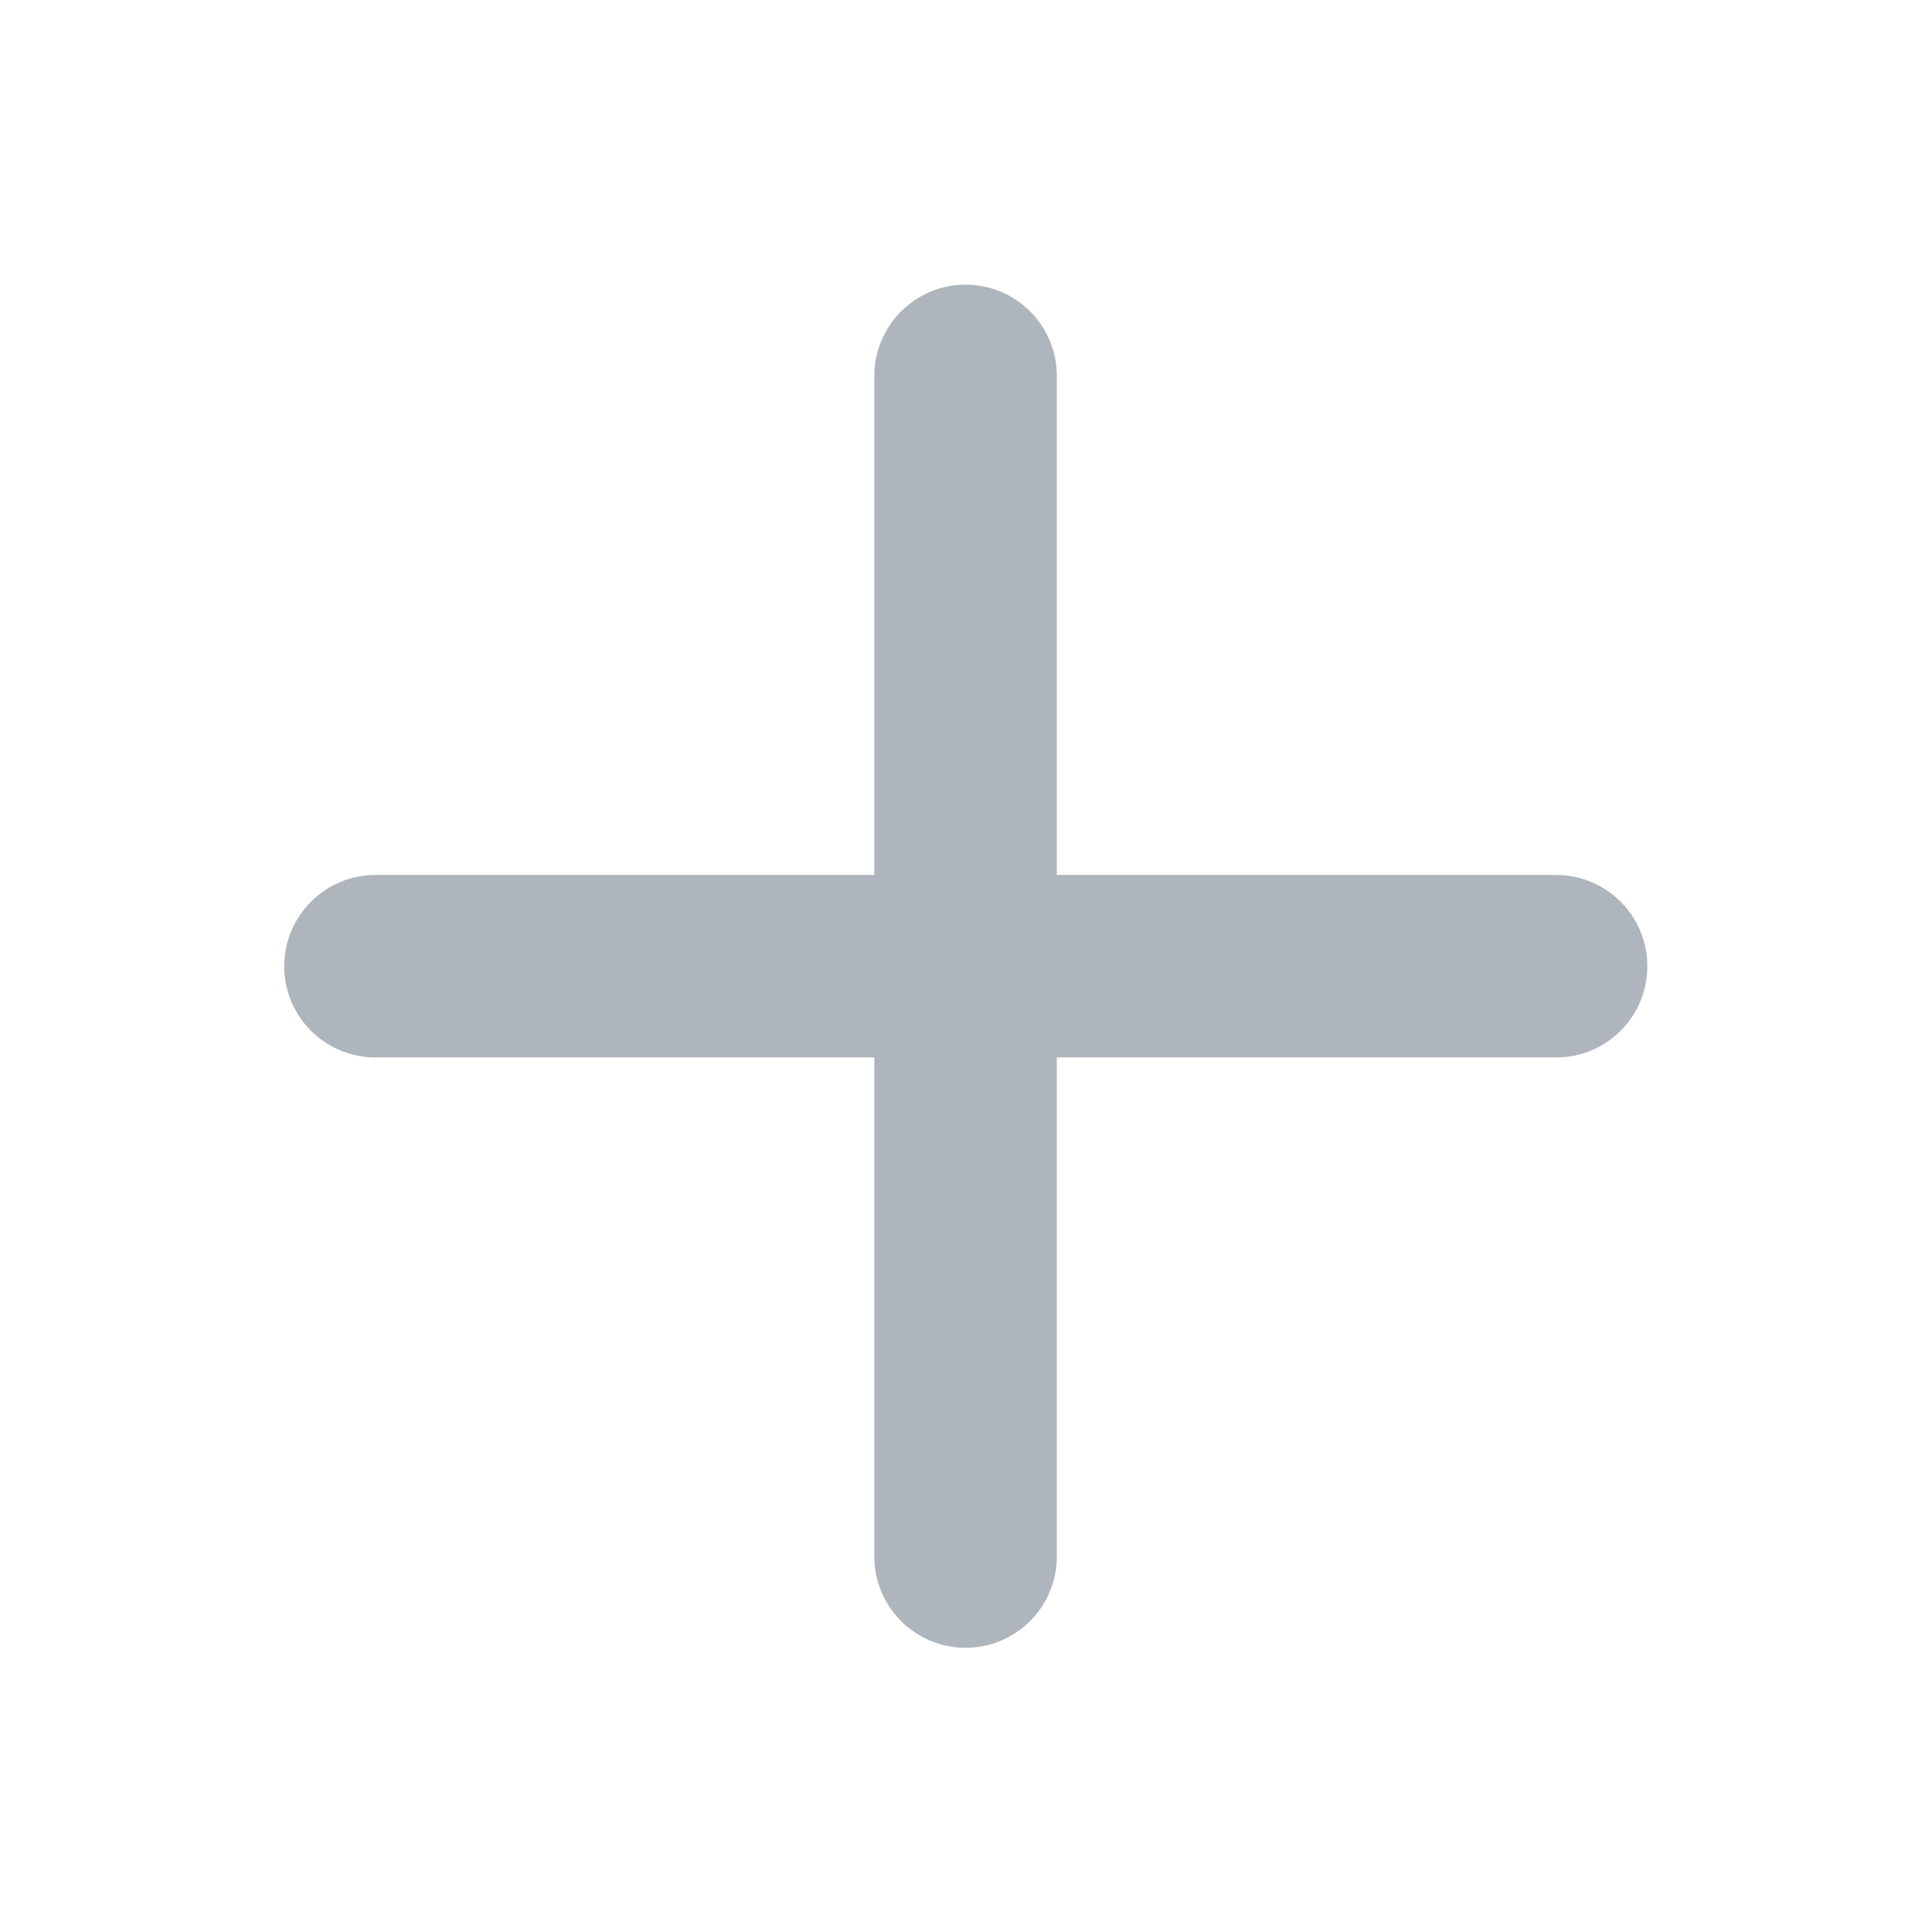 <svg width="18" height="18" viewBox="0 0 18 18" fill="none" xmlns="http://www.w3.org/2000/svg">
<g clip-path="url(#clip0_1187_14149)">
<path fill-rule="evenodd" clip-rule="evenodd" d="M9.846 3.502C9.846 3.033 9.466 2.652 8.996 2.652C8.527 2.652 8.146 3.033 8.146 3.502V8.152H3.498C3.029 8.152 2.648 8.533 2.648 9.002C2.648 9.472 3.029 9.852 3.498 9.852H8.146V14.502C8.146 14.972 8.527 15.352 8.996 15.352C9.466 15.352 9.846 14.972 9.846 14.502V9.852H14.498C14.968 9.852 15.348 9.472 15.348 9.002C15.348 8.533 14.968 8.152 14.498 8.152H9.846V3.502Z" fill="#AEB5BC"/>
</g>
<defs>
<clipPath id="clip0_1187_14149">
<rect width="18" height="18" fill="white"/>
</clipPath>
</defs>
</svg>
